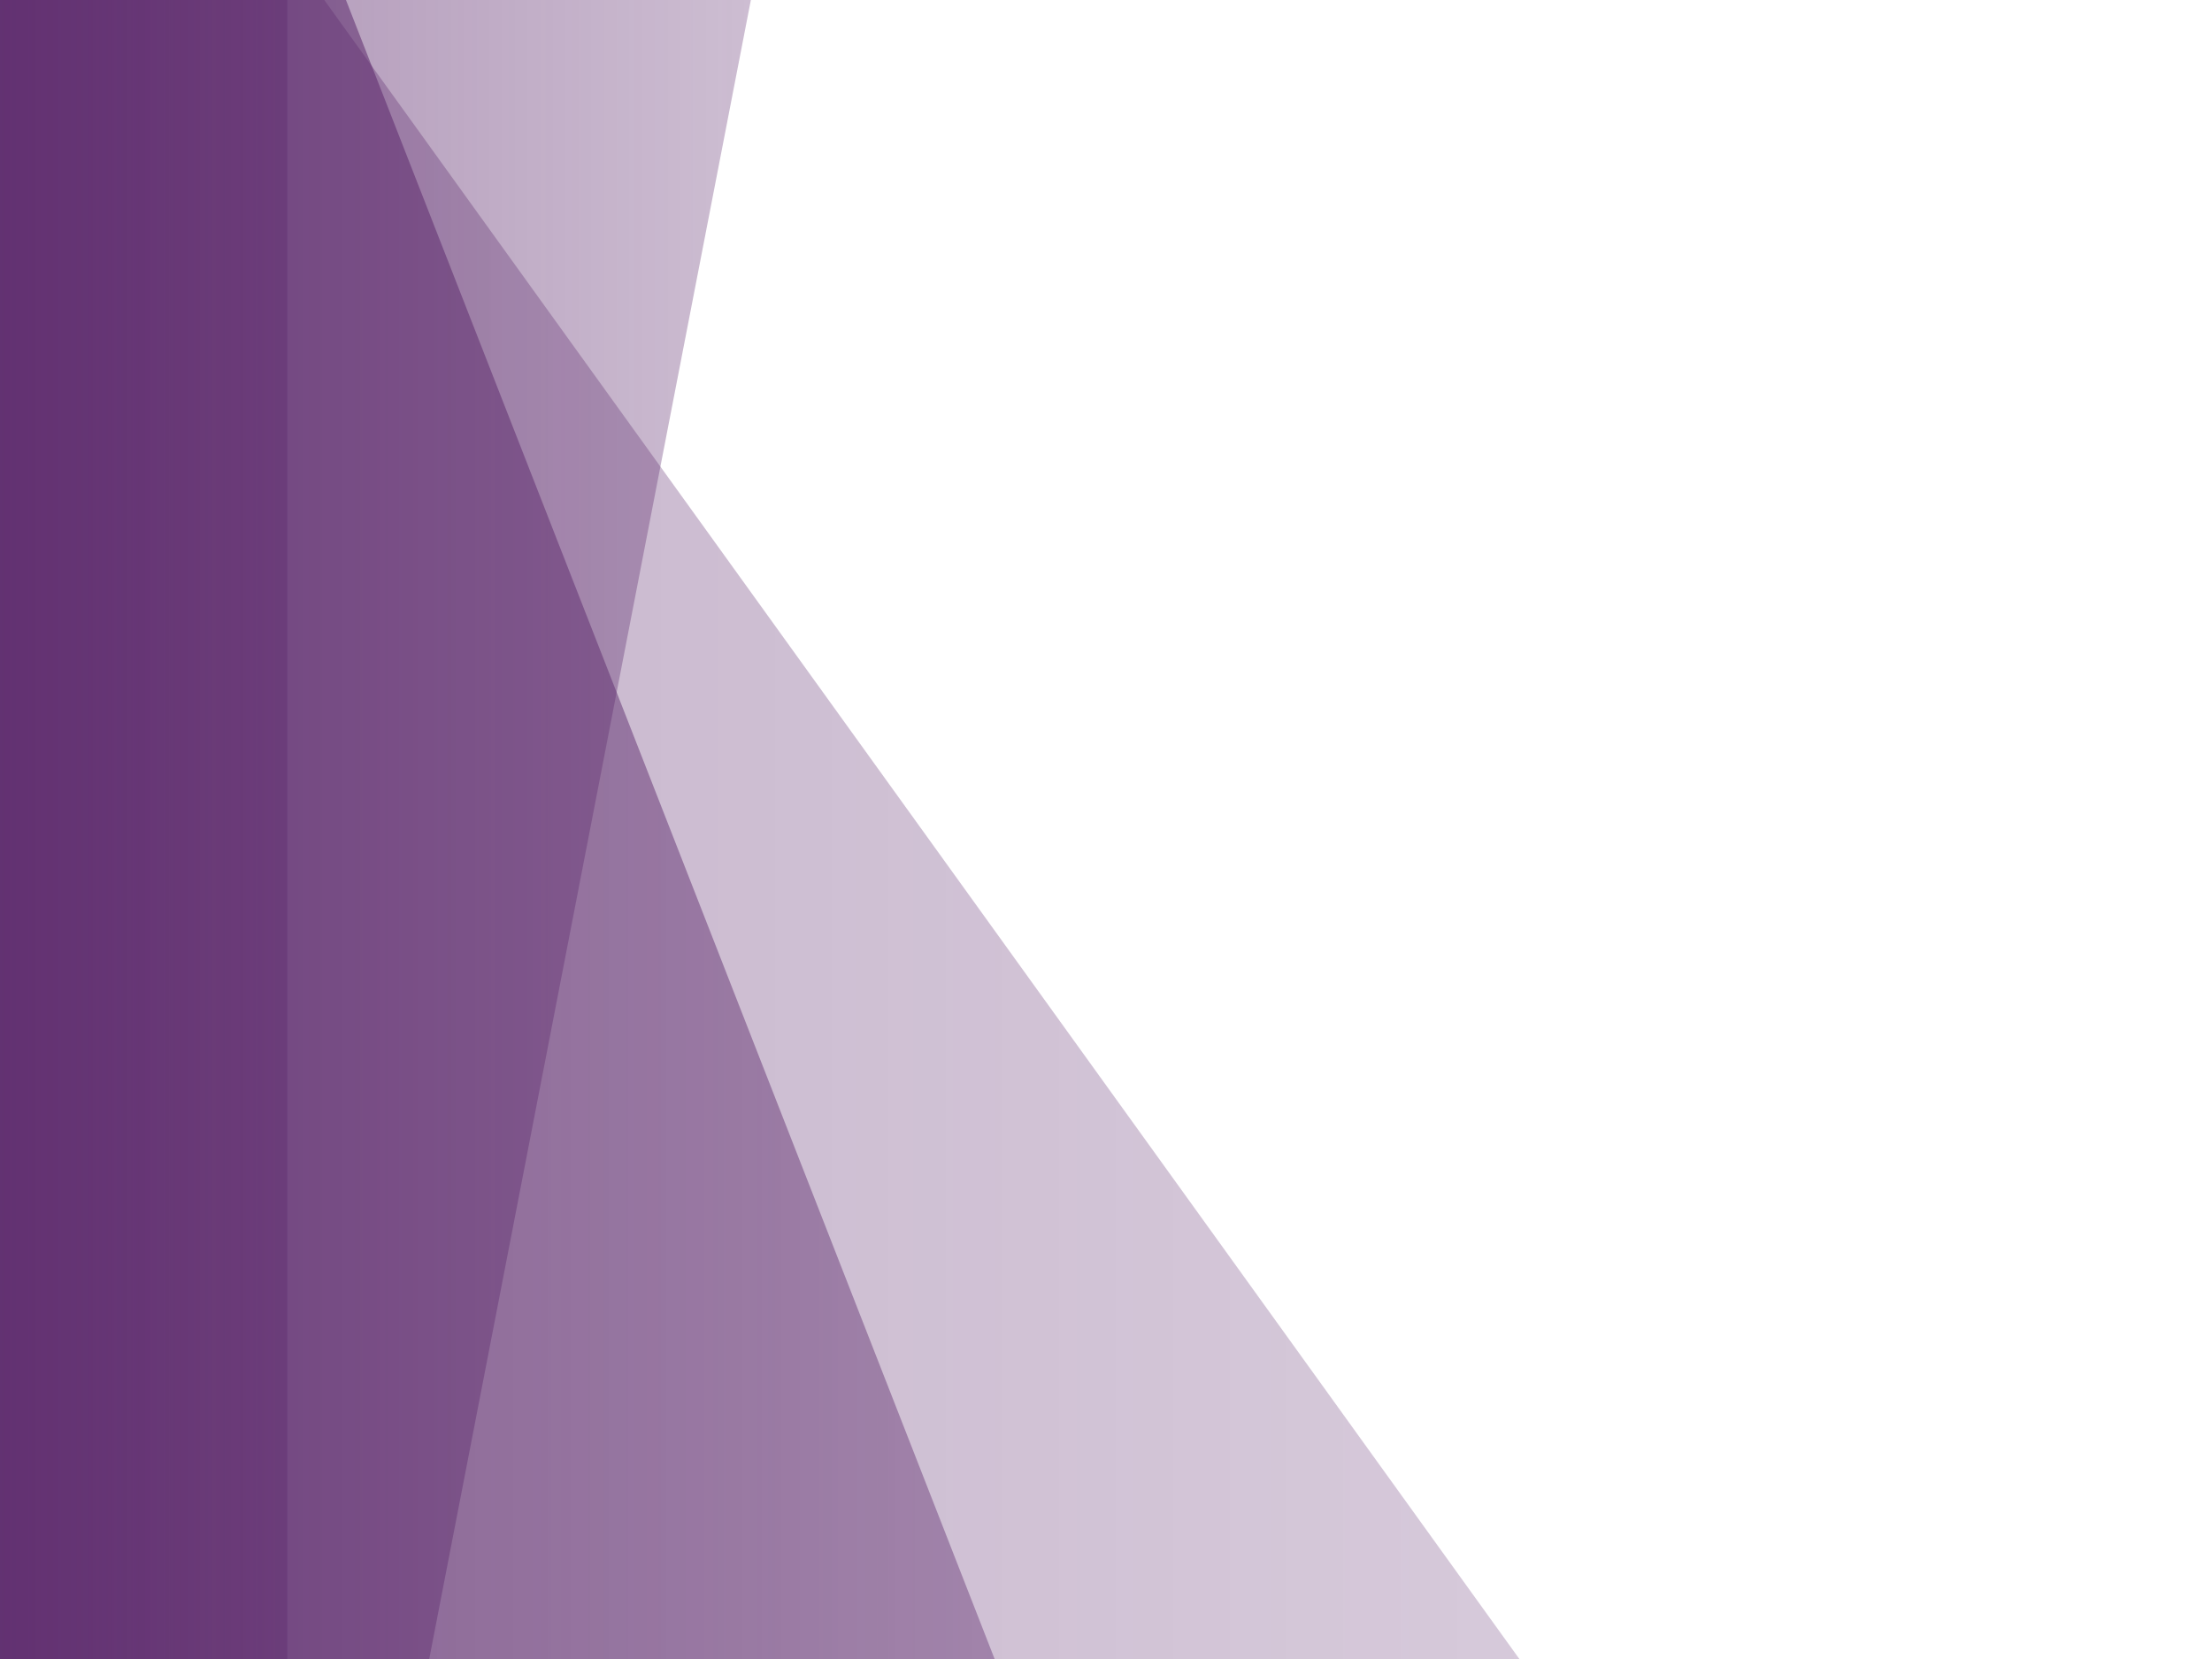 <svg viewBox="8 8 20 15" xmlns="http://www.w3.org/2000/svg"><defs><linearGradient x1="0%" y1="50%" y2="50%" id="a"><stop stop-color="#592569" stop-opacity=".6" offset="0%"></stop><stop stop-color="#592569" stop-opacity=".25" offset="100%"></stop></linearGradient><linearGradient x1="0%" y1="50%" y2="50%" id="b"><stop stop-color="#592569" stop-opacity=".35" offset="0%"></stop><stop stop-color="#592569" stop-opacity=".15" offset="100%"></stop></linearGradient><linearGradient x1="0%" y1="50%" x2="98.607%" y2="50%" id="c"><stop stop-color="#592569" stop-opacity=".6" offset="0%"></stop><stop stop-color="#592569" stop-opacity=".35" offset="100%"></stop></linearGradient></defs><g fill-rule="nonzero" fill="none"><path fill="url(#a)" d="M6 40V0h10.34l-7.755 40z"></path><path fill="url(#b)" d="M8 40V3.93L33.984 40z"></path><path fill="url(#a)" d="M8 40V0l15.64 40z"></path><path fill="url(#c)" d="M10.598 40H7V0h3.598z"></path><path fill="#592569" d="M0 0h8v40H0z"></path></g></svg>